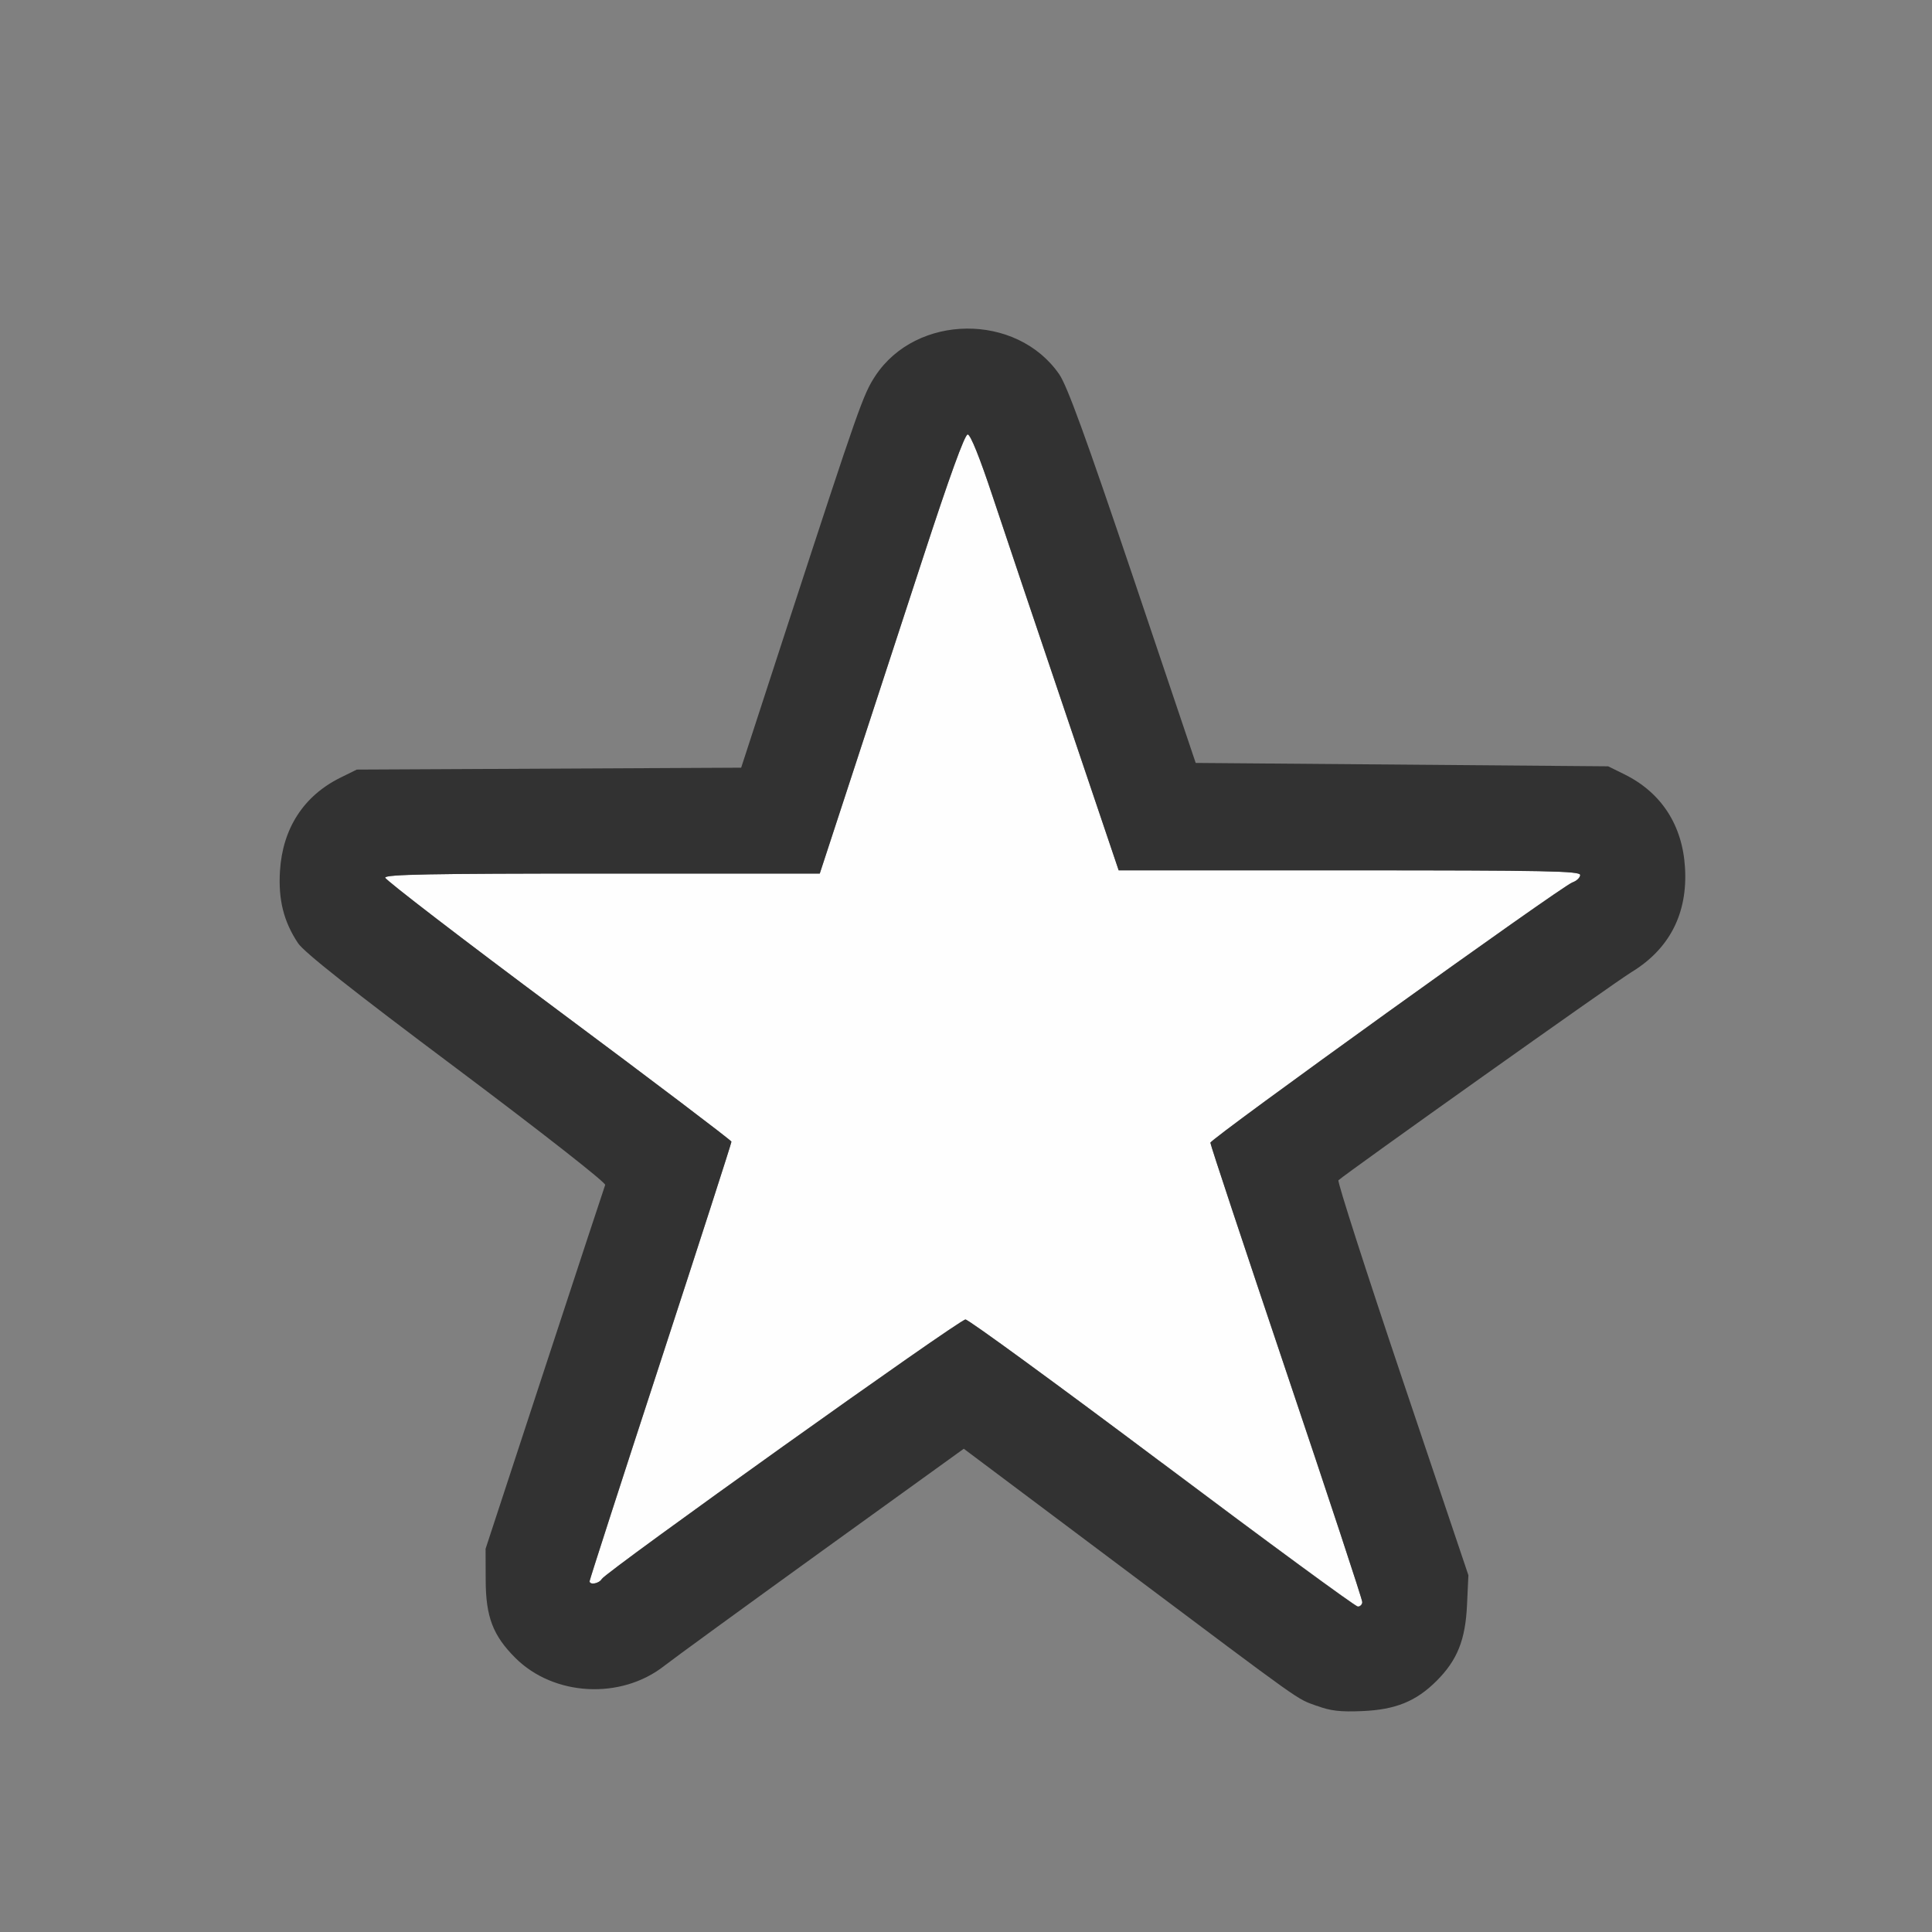 <?xml version="1.0" encoding="UTF-8" standalone="no"?>
<!-- Created with Inkscape (http://www.inkscape.org/) -->

<svg
   version="1.1"
   id="svg2"
   width="1600"
   height="1600"
   viewBox="0 0 1600 1600"
   sodipodi:docname="solo_off.svg"
   inkscape:version="1.2.2 (732a01da63, 2022-12-09)"
   xmlns:inkscape="http://www.inkscape.org/namespaces/inkscape"
   xmlns:sodipodi="http://sodipodi.sourceforge.net/DTD/sodipodi-0.dtd"
   xmlns="http://www.w3.org/2000/svg"
   xmlns:svg="http://www.w3.org/2000/svg"
   xmlns:rdf="http://www.w3.org/1999/02/22-rdf-syntax-ns#"
   xmlns:cc="http://creativecommons.org/ns#"
   xmlns:dc="http://purl.org/dc/elements/1.1/">
  <rect x="0" y="0" width="1600" height="1600" fill="#808080" stroke="none"/>
  <defs
     id="defs6" />
  <sodipodi:namedview
     pagecolor="#808080"
     bordercolor="#666666"
     borderopacity="1"
     objecttolerance="10"
     gridtolerance="10"
     guidetolerance="10"
     inkscape:pageopacity="0"
     inkscape:pageshadow="2"
     inkscape:window-width="1993"
     inkscape:window-height="1009"
     id="namedview4"
     showgrid="false"
     inkscape:zoom="0.5"
     inkscape:cx="9"
     inkscape:cy="8"
     inkscape:window-x="-8"
     inkscape:window-y="-8"
     inkscape:window-maximized="1"
     inkscape:current-layer="SOLO_OFF"
     inkscape:showpageshadow="0"
     inkscape:pagecheckerboard="true"
     inkscape:deskcolor="#d1d1d1" />
  <g
     id="SOLO_OFF"
     transform="matrix(87.5,0,0,87.5,100,100)"
     style="stroke-width:0.011">
    <path
       style="fill:none;stroke-width:0"
       d="M 0,8 V 0 h 8 8 v 8 8 H 8 0 Z m 12.172,6.967 c 0.199,-0.095 0.387,-0.283 0.483,-0.483 0.057,-0.119 0.078,-0.223 0.088,-0.438 l 0.013,-0.281 -0.626,-1.859 C 11.785,10.884 11.513,10.038 11.525,10.027 11.604,9.955 14.147,8.15 14.297,8.058 14.659,7.839 14.832,7.502 14.806,7.067 14.781,6.666 14.581,6.359 14.234,6.187 L 14.078,6.109 12.126,6.094 10.175,6.078 9.579,4.312 C 9.135,2.997 8.958,2.509 8.882,2.399 8.478,1.816 7.53,1.825 7.141,2.416 7.027,2.59 6.987,2.704 6.312,4.772 l -0.44,1.351 -1.819,0.009 -1.819,0.009 -0.156,0.077 c -0.348,0.172 -0.547,0.48 -0.571,0.882 -0.017,0.271 0.035,0.479 0.171,0.684 0.055,0.084 0.521,0.452 1.501,1.186 0.804,0.603 1.414,1.081 1.406,1.102 -0.008,0.02 -0.266,0.804 -0.573,1.74 L 3.453,13.516 3.454,13.812 c 6.687e-4,0.251 0.013,0.321 0.077,0.453 0.17,0.346 0.479,0.547 0.88,0.571 0.3,0.018 0.52,-0.046 0.733,-0.213 0.084,-0.066 0.757,-0.555 1.494,-1.087 l 1.341,-0.967 1.487,1.115 c 1.779,1.333 1.653,1.244 1.855,1.319 0.23,0.085 0.632,0.068 0.851,-0.036 z"
       id="path823"
       inkscape:connector-curvature="0" />
    <path
       style="fill:#fefefe;stroke-width:0"
       d="M 9.857,12.704 C 8.861,11.957 8.023,11.345 7.995,11.345 7.938,11.344 4.594,13.731 4.553,13.801 4.528,13.845 4.438,13.861 4.438,13.822 c 0,-0.012 0.302,-0.948 0.672,-2.08 C 5.479,10.61 5.781,9.674 5.78,9.662 5.779,9.65 5.042,9.092 4.142,8.422 3.242,7.752 2.504,7.186 2.503,7.164 2.501,7.133 2.931,7.125 4.558,7.125 H 6.616 L 6.915,6.211 C 7.079,5.708 7.385,4.773 7.594,4.133 7.842,3.373 7.988,2.969 8.016,2.969 c 0.026,0 0.113,0.215 0.236,0.586 0.107,0.322 0.419,1.25 0.694,2.062 L 9.445,7.094 h 2.184 c 1.863,0 2.184,0.006 2.184,0.044 0,0.024 -0.033,0.056 -0.073,0.07 -0.105,0.037 -3.426,2.426 -3.427,2.464 -2.18e-4,0.018 0.323,0.992 0.718,2.166 0.395,1.174 0.719,2.155 0.719,2.179 0,0.024 -0.019,0.044 -0.042,0.044 -0.023,0 -0.856,-0.611 -1.852,-1.359 z"
       id="path821"
       inkscape:connector-curvature="0" />
    <path
       style="fill:#323232;stroke-width:0"
       d="m 11.321,15.003 c -0.202,-0.075 -0.076,0.015 -1.855,-1.319 l -1.487,-1.115 -1.341,0.967 C 5.9,14.069 5.228,14.558 5.144,14.624 4.734,14.946 4.098,14.912 3.734,14.548 3.522,14.336 3.455,14.159 3.454,13.812 L 3.453,13.516 4.012,11.812 C 4.319,10.876 4.577,10.093 4.585,10.072 4.593,10.051 3.983,9.573 3.179,8.97 2.198,8.236 1.733,7.868 1.678,7.784 1.542,7.58 1.49,7.372 1.507,7.1 1.532,6.698 1.731,6.39 2.078,6.218 l 0.156,-0.077 1.819,-0.009 1.819,-0.009 0.44,-1.351 C 6.987,2.704 7.027,2.59 7.141,2.416 7.53,1.825 8.478,1.816 8.882,2.399 8.958,2.509 9.135,2.997 9.579,4.312 l 0.595,1.766 1.952,0.016 1.952,0.016 0.156,0.077 c 0.347,0.172 0.547,0.48 0.571,0.881 0.027,0.434 -0.146,0.771 -0.508,0.991 -0.151,0.091 -2.693,1.897 -2.772,1.969 -0.012,0.011 0.26,0.857 0.604,1.879 l 0.626,1.859 -0.013,0.281 c -0.015,0.331 -0.092,0.523 -0.288,0.719 -0.194,0.194 -0.389,0.273 -0.704,0.286 -0.206,0.009 -0.302,-0.002 -0.429,-0.05 z M 11.75,14.018 c 0,-0.024 -0.323,-1.005 -0.719,-2.179 -0.395,-1.174 -0.719,-2.149 -0.718,-2.166 4.75e-4,-0.038 3.322,-2.427 3.427,-2.464 0.04,-0.014 0.073,-0.046 0.073,-0.07 0,-0.038 -0.321,-0.044 -2.184,-0.044 H 9.445 L 8.946,5.617 C 8.671,4.805 8.359,3.877 8.252,3.555 8.129,3.184 8.042,2.969 8.016,2.969 7.988,2.969 7.842,3.373 7.594,4.133 7.385,4.773 7.079,5.708 6.915,6.211 L 6.616,7.125 H 4.558 c -1.627,0 -2.057,0.008 -2.055,0.039 0.001,0.021 0.739,0.588 1.639,1.258 0.9,0.67 1.637,1.229 1.638,1.241 6.969e-4,0.012 -0.301,0.948 -0.671,2.08 -0.37,1.132 -0.672,2.068 -0.672,2.08 0,0.039 0.09,0.023 0.116,-0.021 0.041,-0.07 3.385,-2.457 3.442,-2.456 0.029,4.22e-4 0.866,0.612 1.862,1.359 0.995,0.747 1.829,1.359 1.852,1.359 0.023,0 0.042,-0.02 0.042,-0.044 z"
       id="path819"
       inkscape:connector-curvature="0" />
  </g>
</svg>
